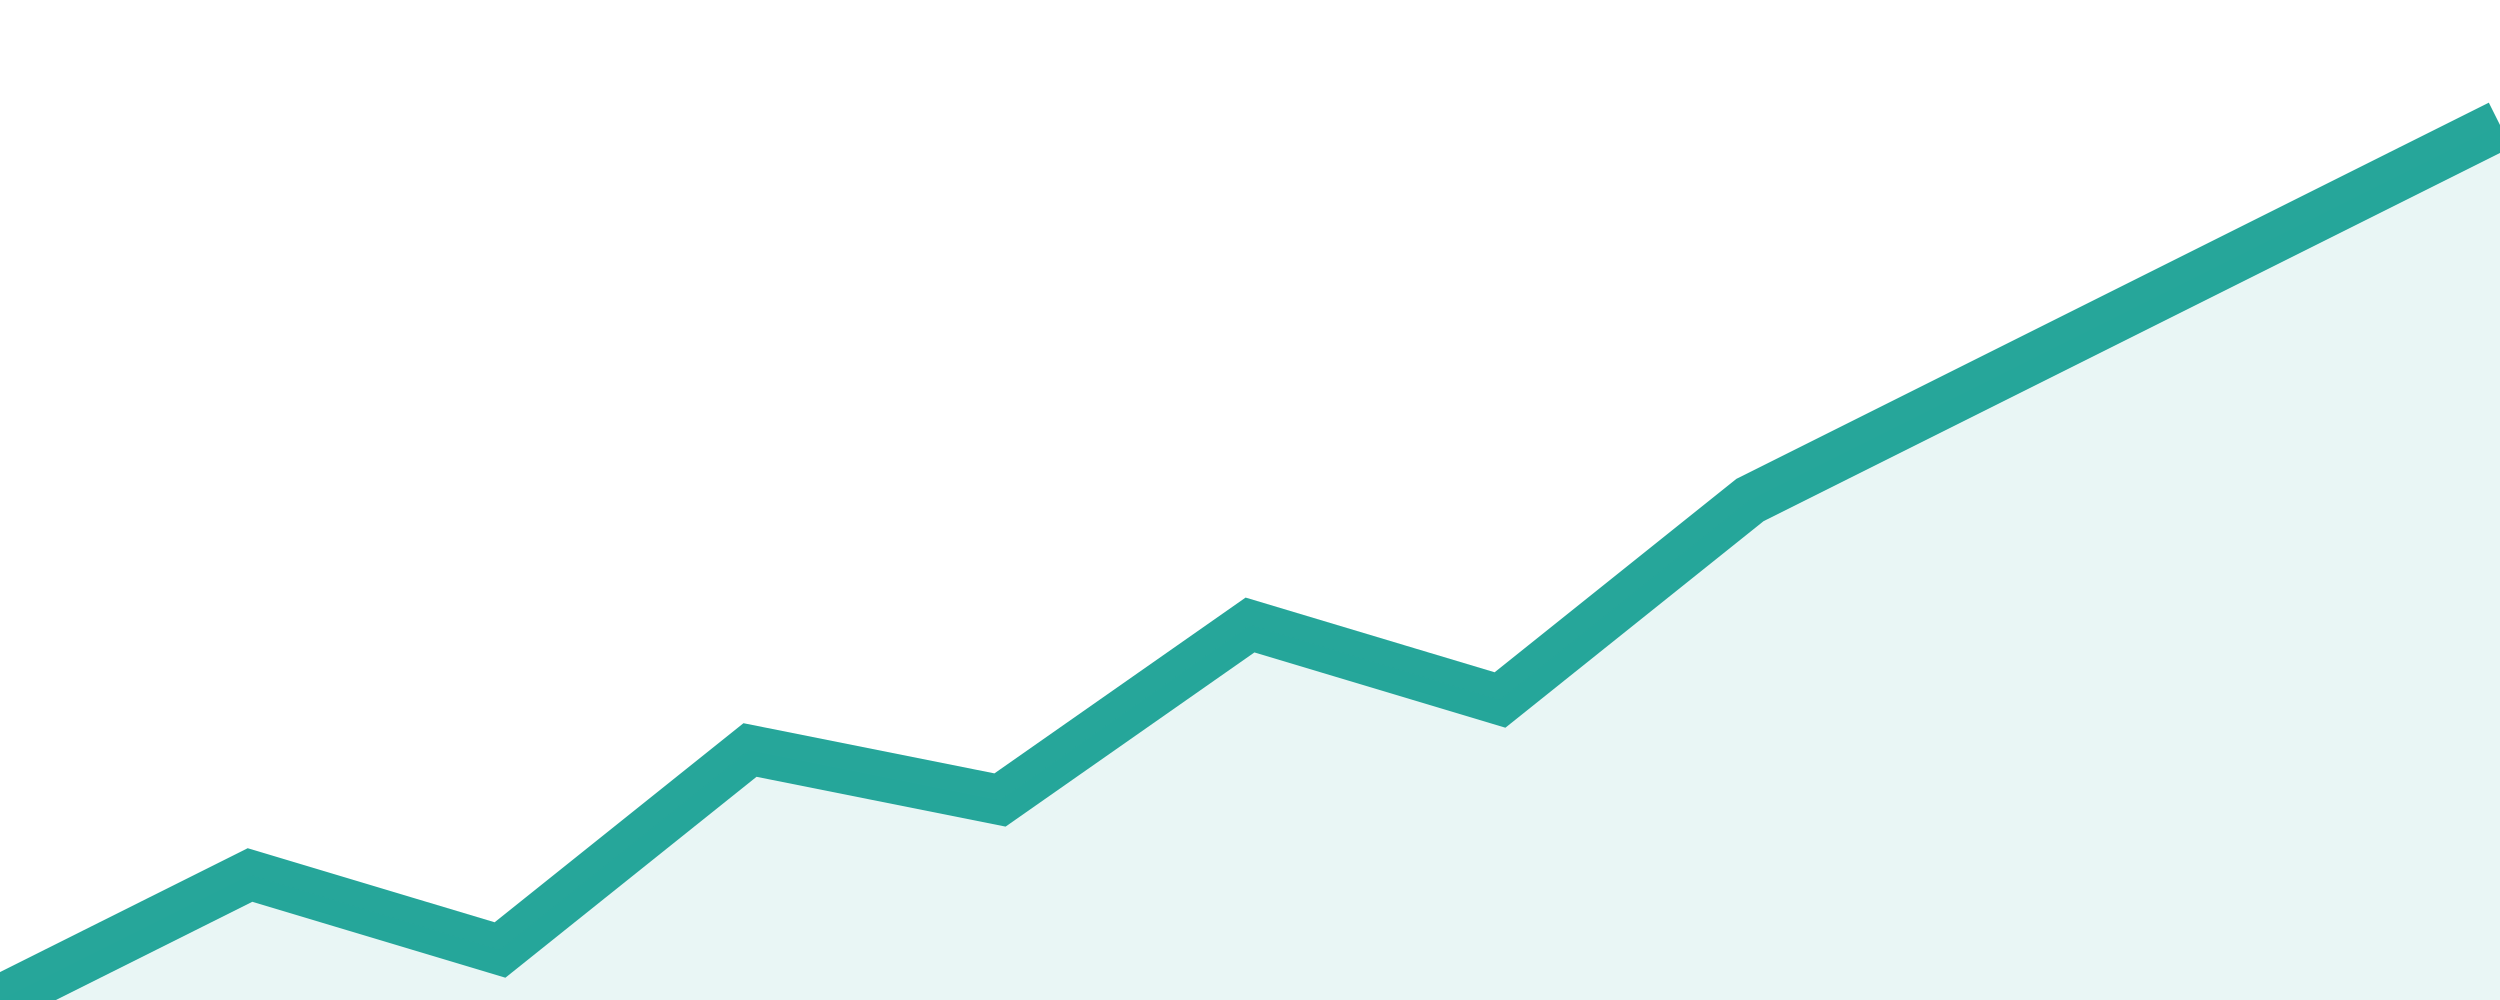 <svg width="100" height="40" xmlns="http://www.w3.org/2000/svg">
  <path d="M0,40 L10,35 L20,38 L30,30 L40,32 L50,25 L60,28 L70,20 L80,15 L90,10 L100,5" stroke="#26a69a" stroke-width="2" fill="none"/>
  <path d="M0,40 L100,40 L100,5 L90,10 L80,15 L70,20 L60,28 L50,25 L40,32 L30,30 L20,38 L10,35 L0,40" fill="#26a69a" fill-opacity="0.1"/>
</svg> 